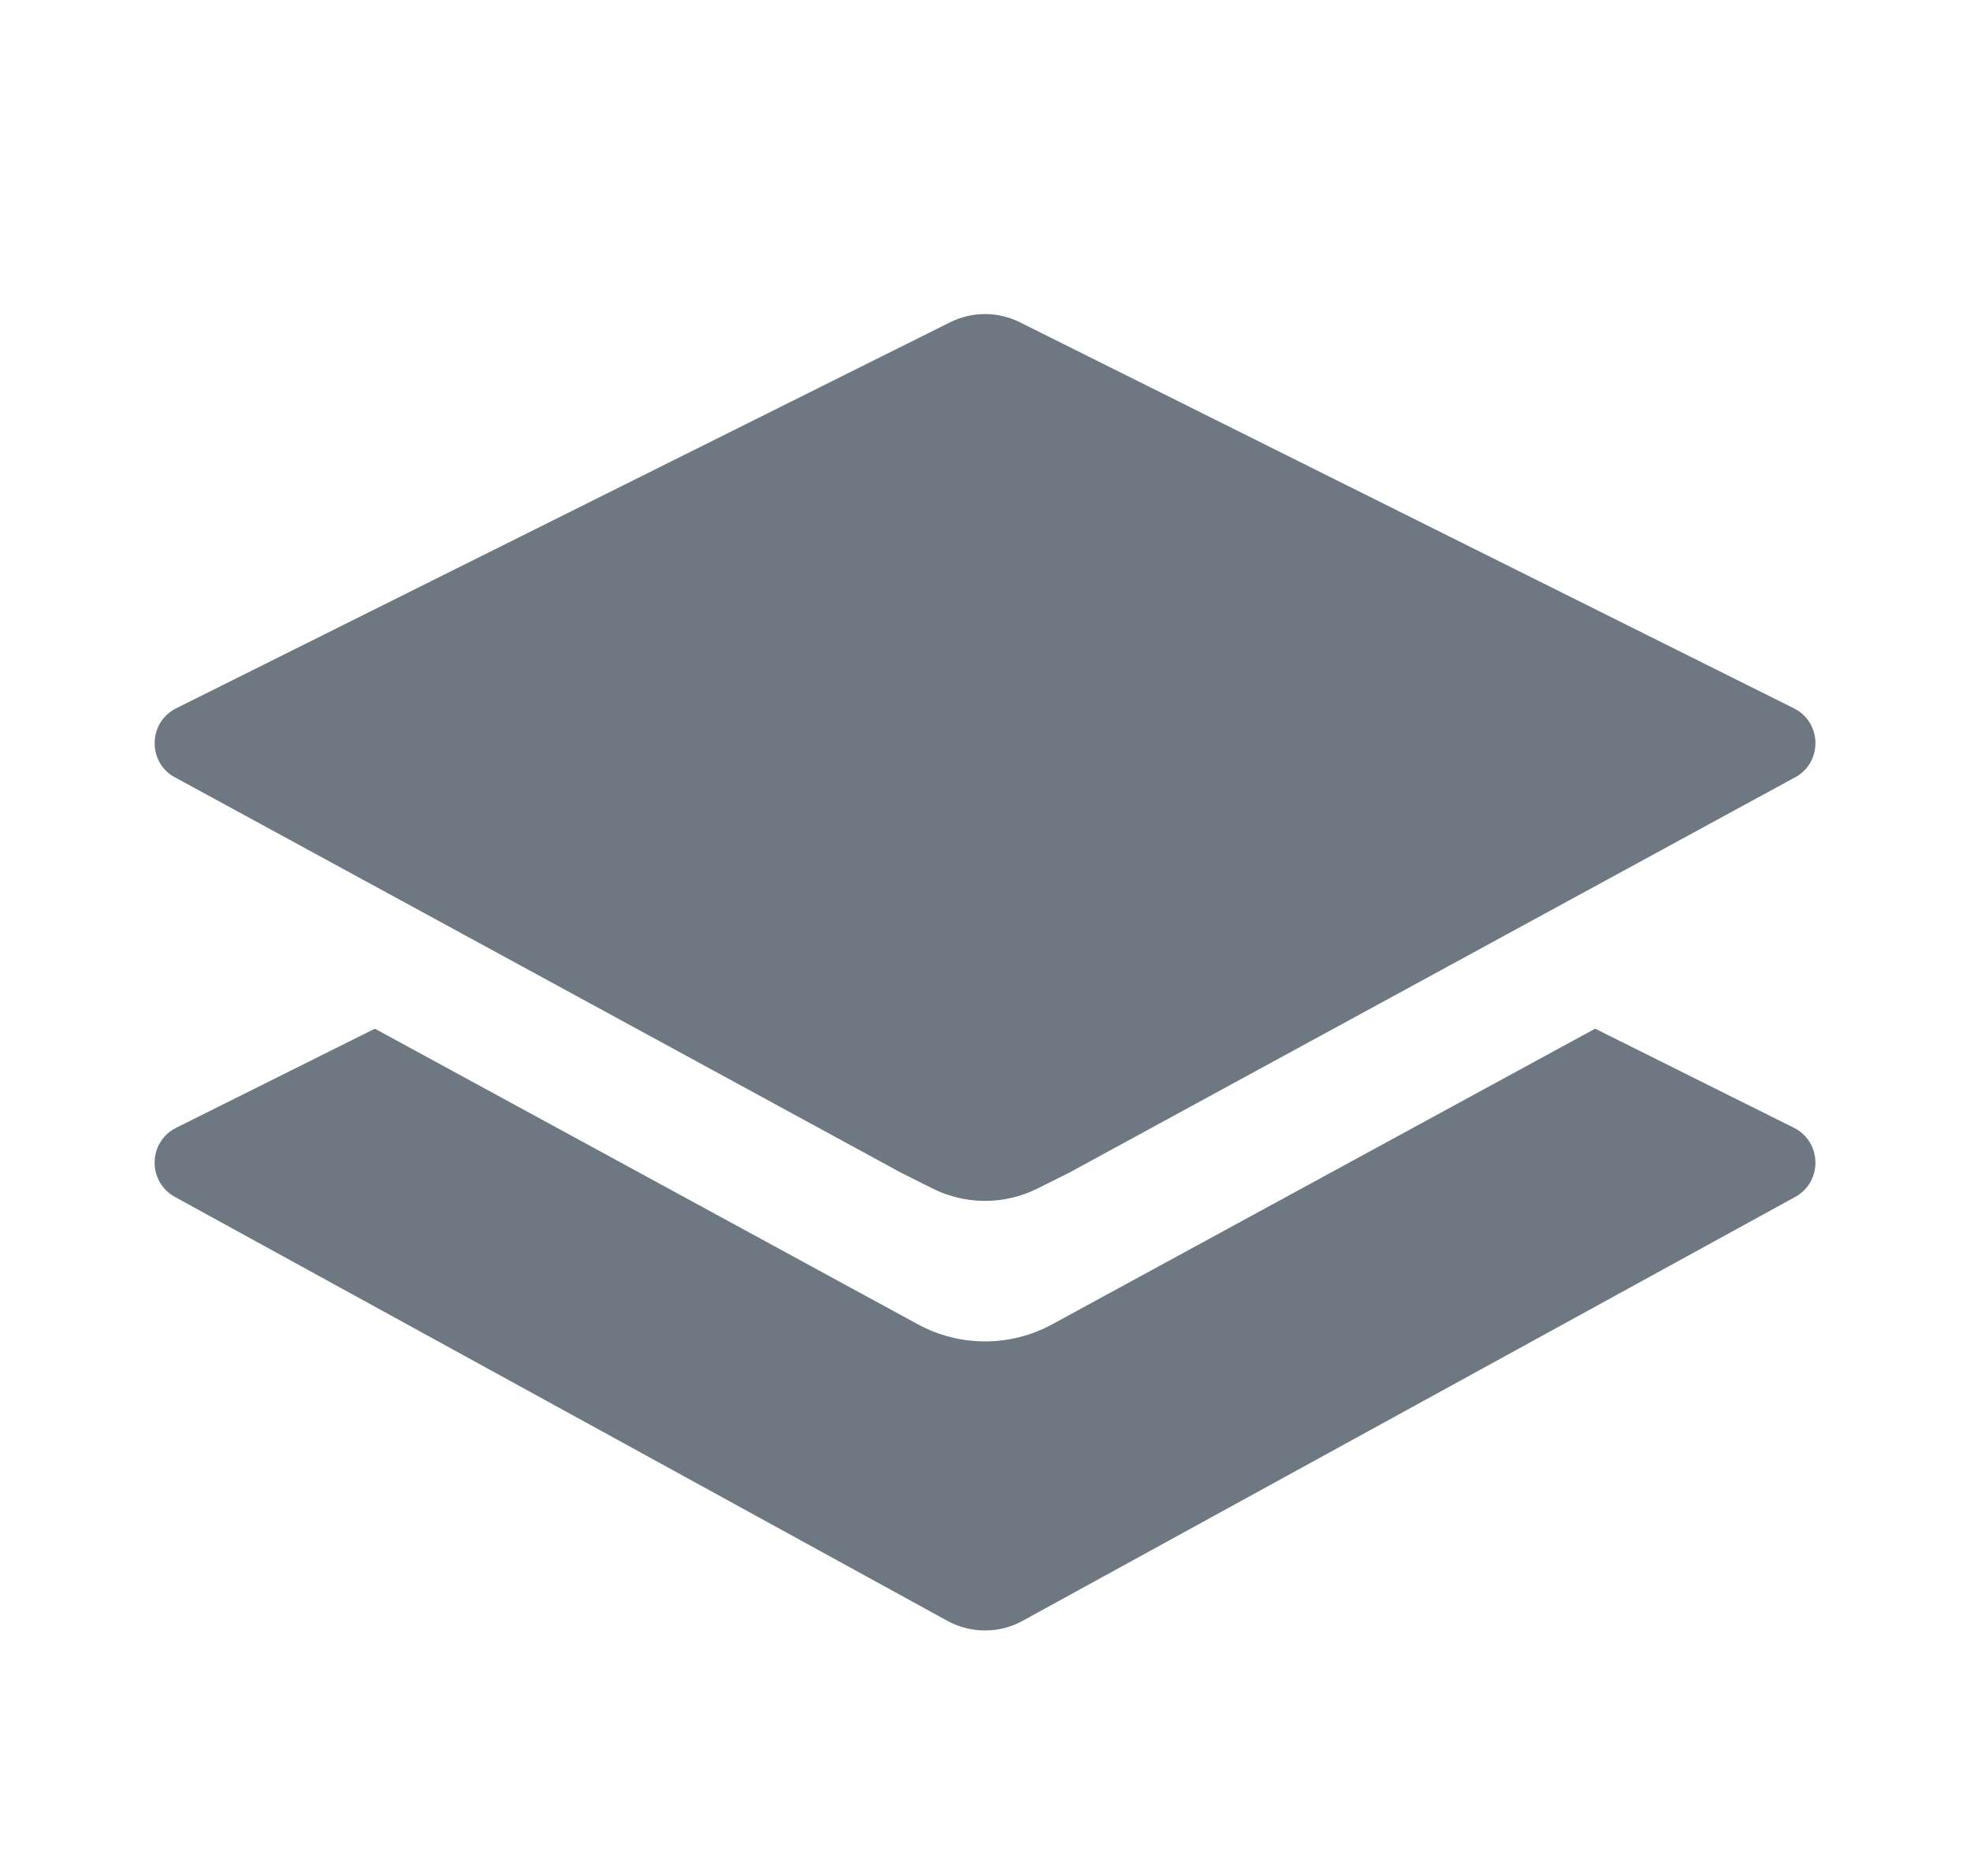 <svg width="21" height="20" viewBox="0 0 21 20" fill="none" xmlns="http://www.w3.org/2000/svg">
<path d="M1.879 7.551C1.588 7.696 1.571 8.1 1.837 8.272L9.604 12.502L9.941 12.671C10.293 12.847 10.707 12.847 11.059 12.671L11.396 12.503L19.163 8.272C19.43 8.1 19.413 7.696 19.122 7.551L10.872 3.436C10.638 3.319 10.363 3.319 10.128 3.436L1.879 7.551Z" fill="#6D7882"/>
<path d="M19.122 12.023L17.004 10.967L11.218 14.118C10.771 14.362 10.23 14.362 9.783 14.118L3.996 10.967L1.879 12.023C1.578 12.173 1.57 12.599 1.865 12.761L10.099 17.28C10.349 17.417 10.652 17.417 10.901 17.28L19.136 12.761C19.431 12.599 19.422 12.173 19.122 12.023Z" fill="#6D7882"/>
</svg>
